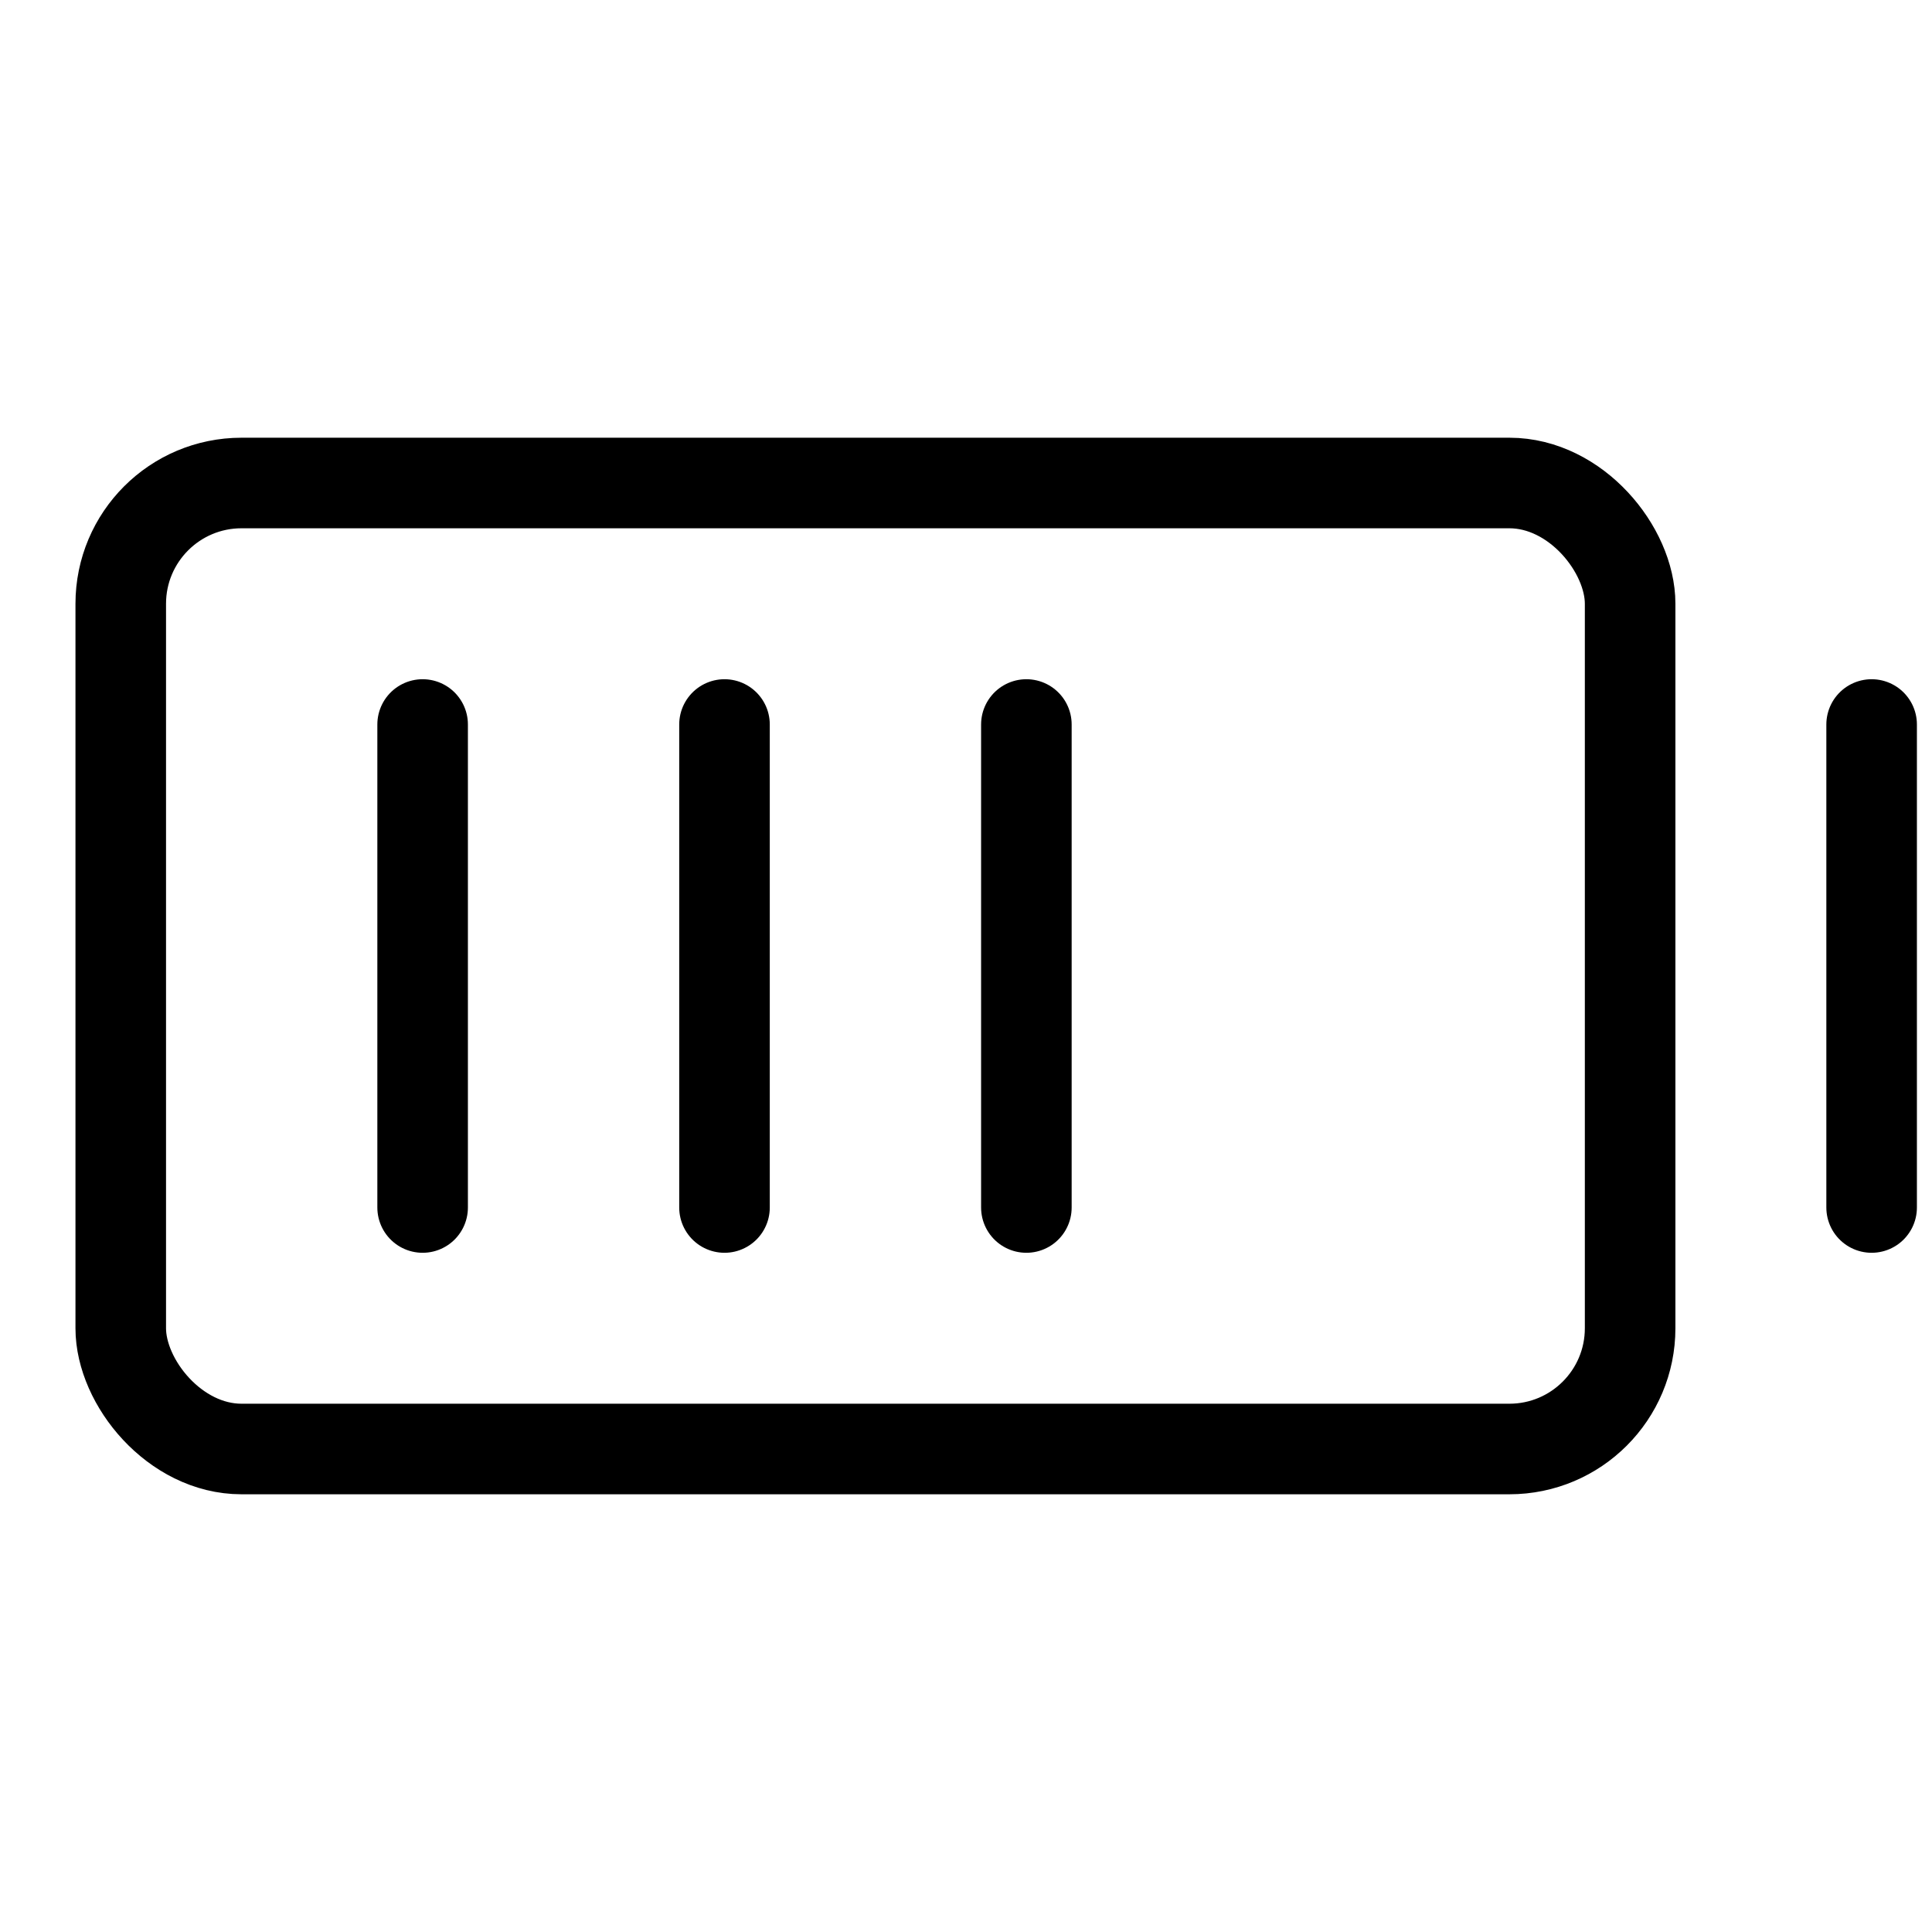 <svg xmlns="http://www.w3.org/2000/svg" viewBox="0 0 256 256"><rect width="256" height="256" fill="none"/><rect x="16" y="64" width="200" height="128" rx="16" fill="none" stroke="currentColor" stroke-linecap="round" stroke-linejoin="round" stroke-width="12"/><line x1="136" y1="96" x2="136" y2="160" fill="none" stroke="currentColor" stroke-linecap="round" stroke-linejoin="round" stroke-width="12"/><line x1="96" y1="96" x2="96" y2="160" fill="none" stroke="currentColor" stroke-linecap="round" stroke-linejoin="round" stroke-width="12"/><line x1="56" y1="96" x2="56" y2="160" fill="none" stroke="currentColor" stroke-linecap="round" stroke-linejoin="round" stroke-width="12"/><line x1="248" y1="96" x2="248" y2="160" fill="none" stroke="currentColor" stroke-linecap="round" stroke-linejoin="round" stroke-width="12"/></svg>